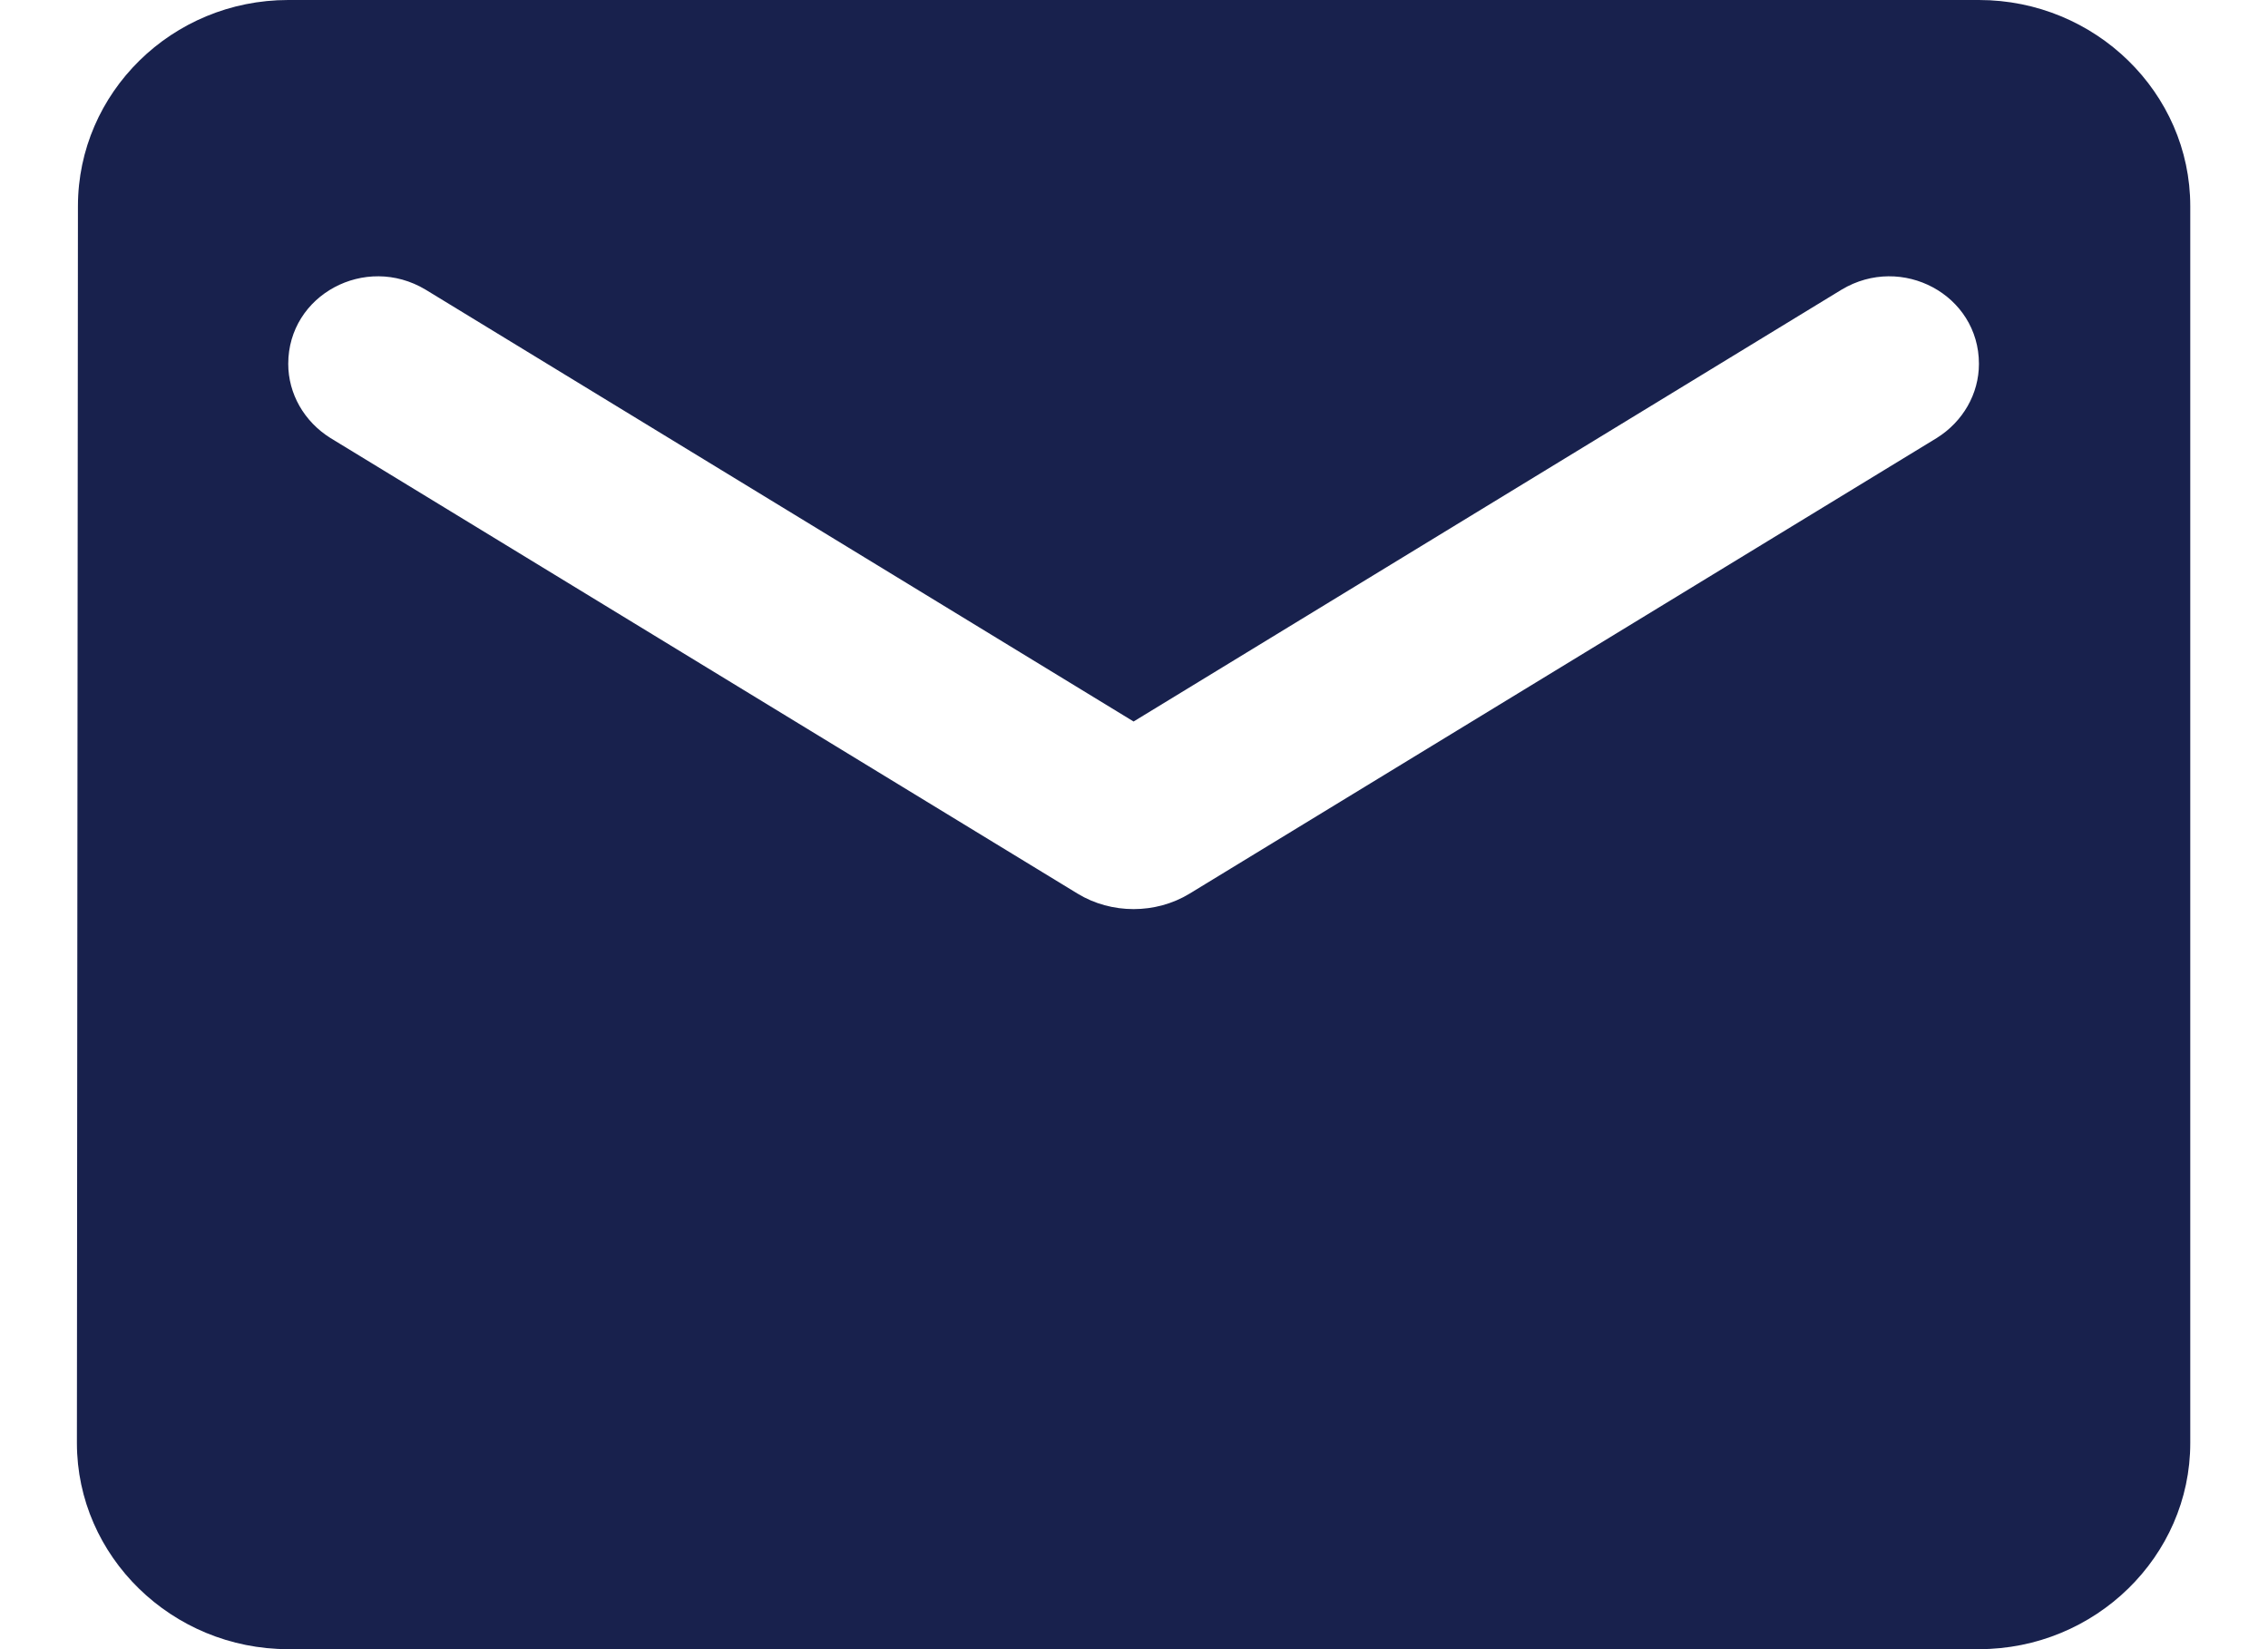 <svg width="22" height="16" viewBox="0 0 22 16" fill="none" xmlns="http://www.w3.org/2000/svg">
<path fill-rule="evenodd" clip-rule="evenodd" d="M19.196 0H2.796C1.668 0 0.756 0.9 0.756 2L0.746 14C0.746 15.1 1.668 16 2.796 16H19.196C20.324 16 21.246 15.1 21.246 14V2C21.246 0.9 20.324 0 19.196 0ZM18.786 4.25L11.539 8.67C11.211 8.87 10.781 8.87 10.453 8.67L3.206 4.25C2.95 4.09 2.796 3.82 2.796 3.53C2.796 2.86 3.544 2.46 4.128 2.81L10.996 7L17.864 2.81C18.448 2.46 19.196 2.86 19.196 3.53C19.196 3.82 19.042 4.09 18.786 4.25Z" fill="#18214D"/>
</svg>
